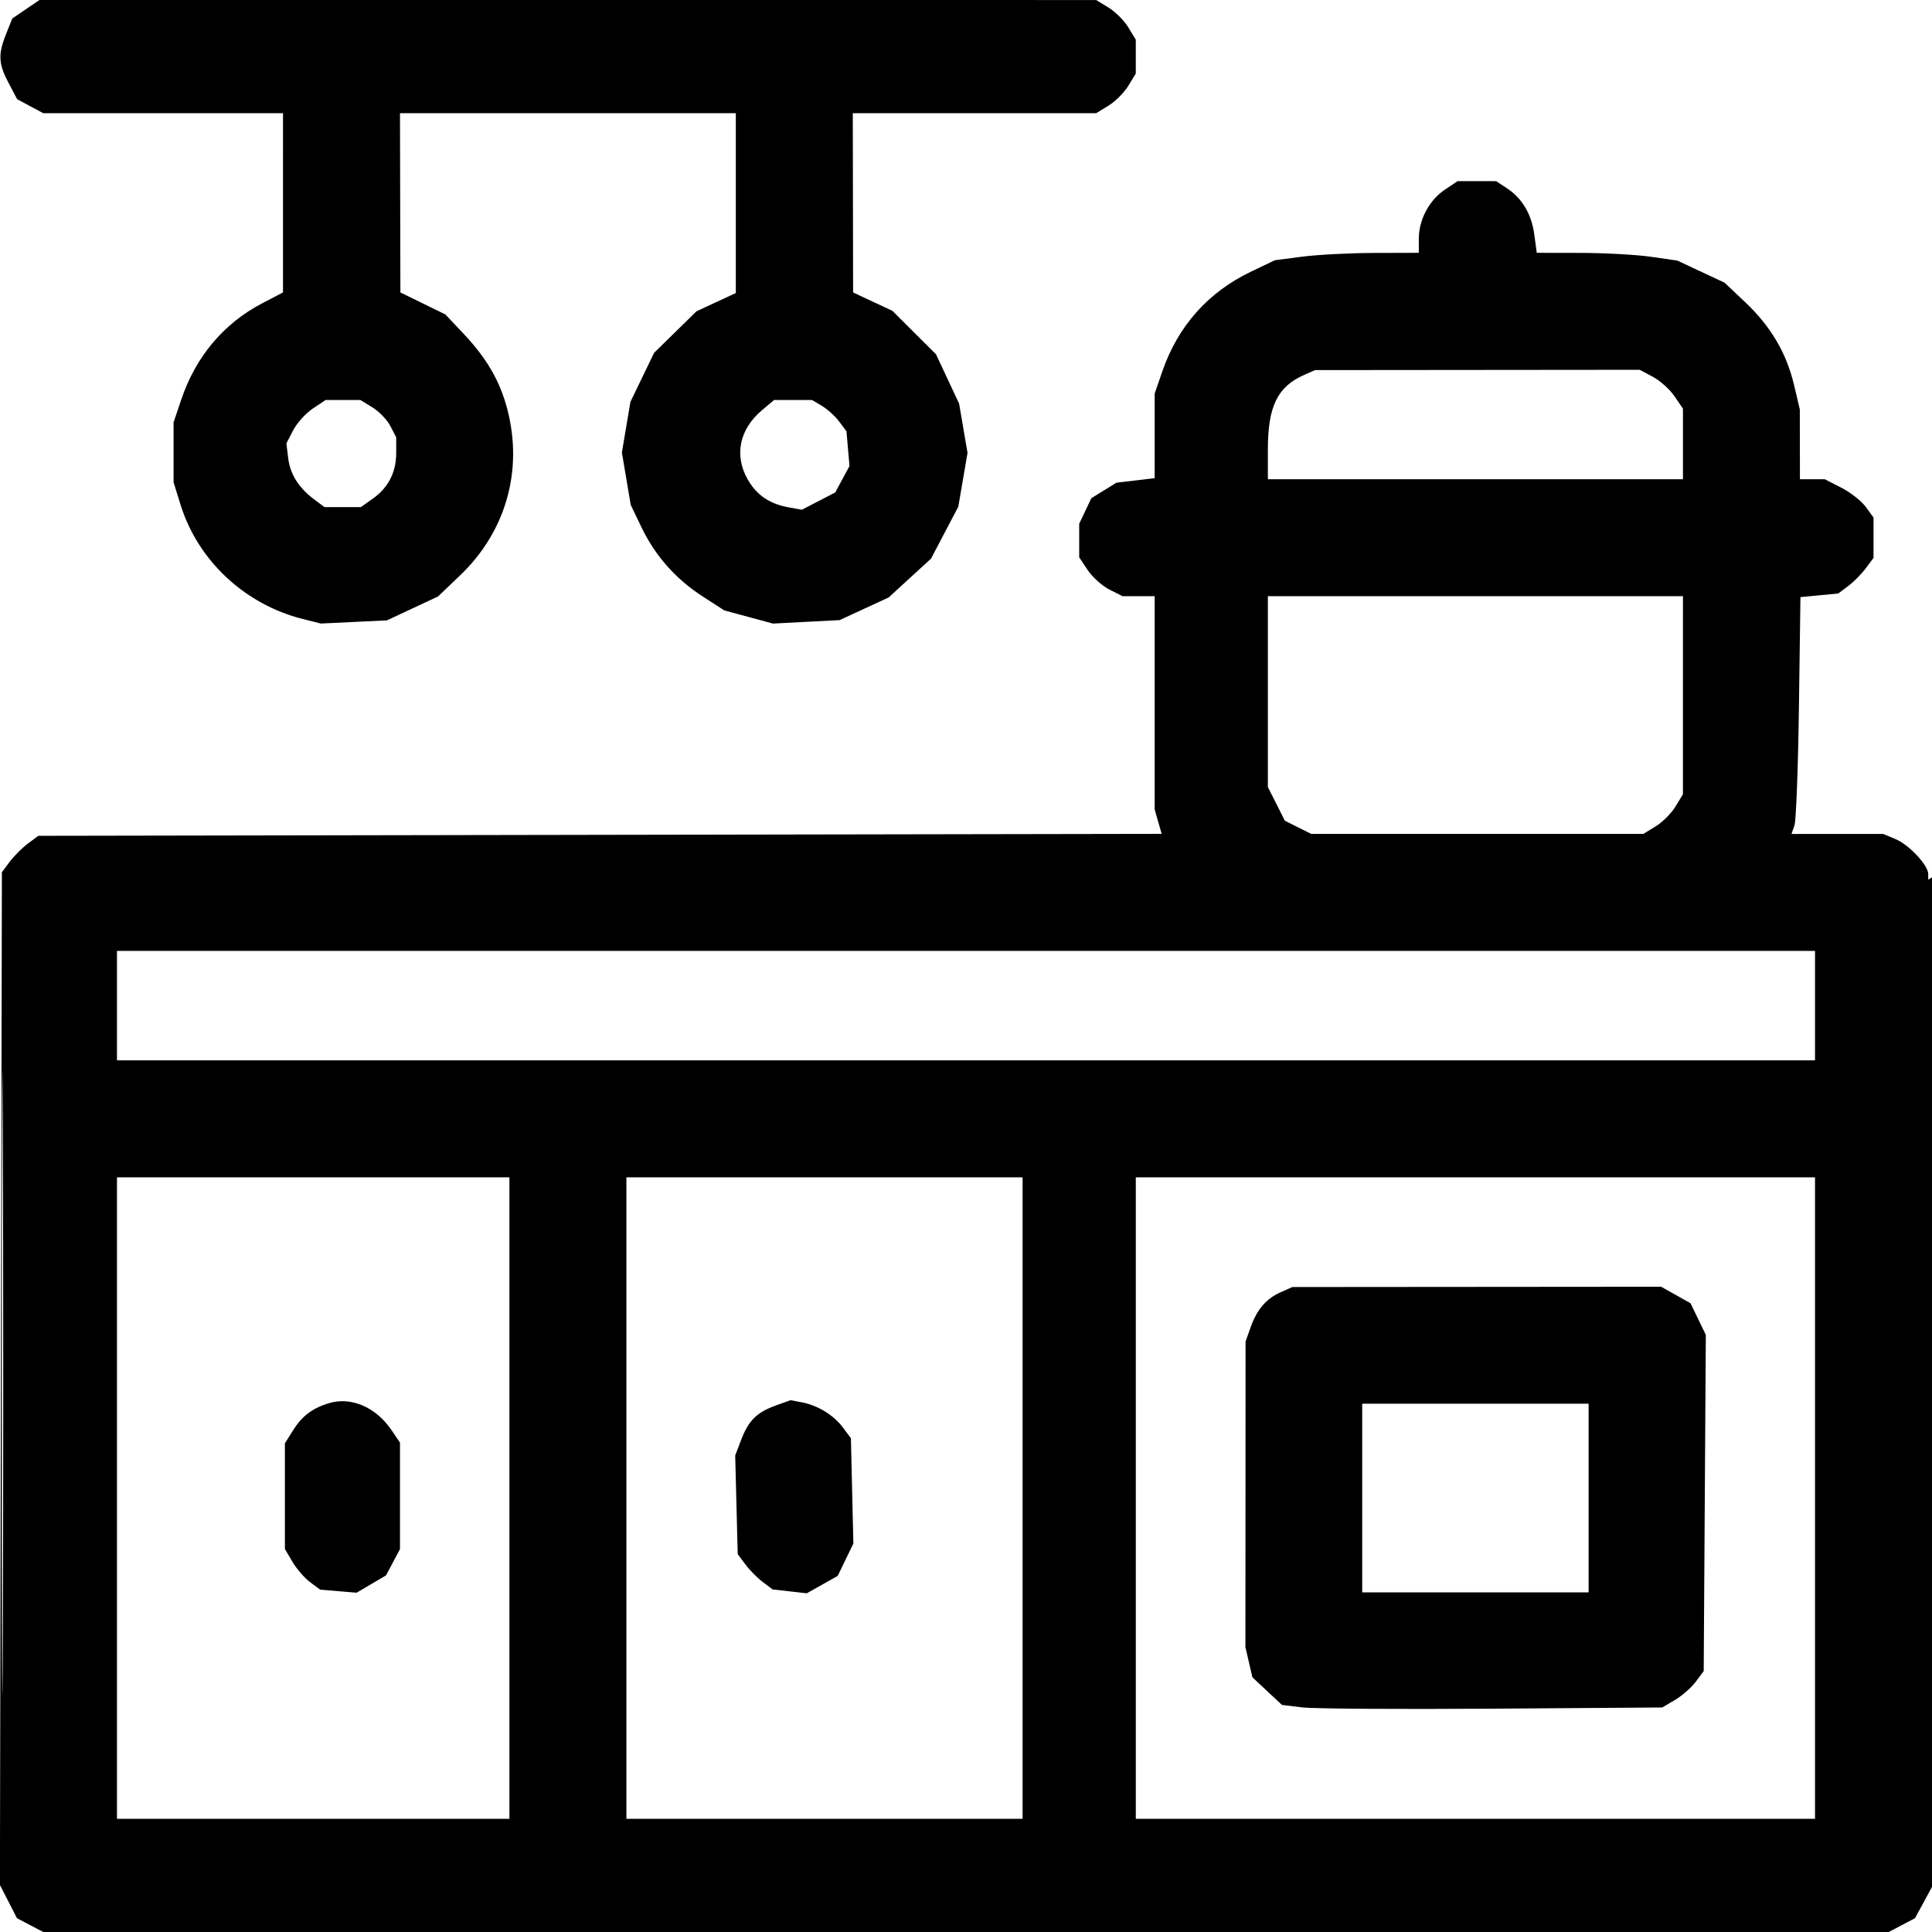 <svg xmlns="http://www.w3.org/2000/svg" width="512" height="512" viewBox="0 0 512 512" version="1.1"><path d="M 6.861 2.448 L 3.259 4.896 1.629 8.968 C -0.549 14.414, -0.427 16.878, 2.275 21.987 L 4.550 26.289 8.009 28.145 L 11.469 30 43.234 30 L 75 30 74.998 53.750 L 74.995 77.500 69.423 80.412 C 59.272 85.716, 51.858 94.549, 48.037 105.890 L 46 111.937 46 119.879 L 46 127.822 47.850 133.765 C 52.459 148.575, 64.881 160.180, 80.262 164.046 L 85.024 165.243 93.779 164.825 L 102.535 164.406 109.305 161.238 L 116.075 158.070 121.879 152.534 C 134.055 140.920, 138.679 124.707, 134.448 108.460 C 132.505 100.998, 128.995 94.945, 122.824 88.413 L 118.018 83.326 112.063 80.413 L 106.108 77.500 106.054 53.750 L 106 30 150.500 30 L 195 30 195 53.829 L 195 77.658 189.786 80.079 L 184.573 82.500 178.958 88 L 173.344 93.500 170.205 100 L 167.067 106.500 165.937 113.214 L 164.807 119.928 165.978 126.867 L 167.148 133.805 169.955 139.653 C 173.612 147.270, 179.047 153.428, 186.187 158.043 L 191.942 161.762 198.389 163.507 L 204.836 165.252 213.668 164.794 L 222.500 164.335 229 161.335 L 235.500 158.335 241.113 153.192 L 246.726 148.050 250.341 141.170 L 253.957 134.290 255.182 127.146 L 256.407 120.003 255.290 113.486 L 254.174 106.969 251.115 100.433 L 248.057 93.897 242.278 88.136 L 236.500 82.375 231.291 79.937 L 226.082 77.500 226.041 53.750 L 226 30 258.250 29.996 L 290.500 29.993 293.759 28.005 C 295.552 26.912, 297.912 24.552, 299.005 22.759 L 300.993 19.500 300.993 15 L 300.993 10.500 299.005 7.241 C 297.912 5.448, 295.552 3.088, 293.759 1.995 L 290.500 0.007 150.482 0.004 L 10.464 0 6.861 2.448 M 382.898 50.270 C 378.758 53.035, 376.004 58.220, 376.002 63.250 L 376 67 364.250 67.031 C 357.788 67.048, 349.207 67.489, 345.183 68.012 L 337.865 68.962 331.613 71.946 C 320.163 77.411, 312.161 86.407, 308.004 98.487 L 306 104.313 306 115.517 L 306 126.721 300.931 127.322 L 295.862 127.922 292.538 129.977 L 289.213 132.032 287.606 135.417 L 286 138.802 286 143.253 L 286 147.704 288.270 151.102 C 289.518 152.971, 292.106 155.287, 294.020 156.248 L 297.500 157.997 301.750 157.998 L 306 158 306 186.257 L 306 214.513 306.927 217.747 L 307.855 220.981 159.001 221.240 L 10.146 221.500 7.385 223.562 C 5.866 224.696, 3.696 226.866, 2.562 228.385 L 0.500 231.146 0.239 365.340 L -0.021 499.533 2.239 503.942 L 4.500 508.352 7.984 510.176 L 11.469 512 256 512 L 500.531 512 504.016 510.168 L 507.500 508.335 510.169 503.418 L 512.837 498.500 512.919 365.191 L 513 231.882 512 232.500 L 511 233.118 511 231.636 C 511 229.299, 505.916 223.863, 502.329 222.364 L 499.064 221 486.915 221 L 474.767 221 475.553 218.750 C 475.986 217.513, 476.518 203.392, 476.737 187.371 L 477.134 158.242 482.141 157.760 L 487.149 157.279 489.763 155.328 C 491.200 154.255, 493.304 152.134, 494.438 150.615 L 496.500 147.853 496.500 142.500 L 496.500 137.147 494.441 134.323 C 493.309 132.770, 490.401 130.488, 487.980 129.250 L 483.576 127 480.288 127 L 477 127 476.985 117.750 L 476.970 108.500 475.454 102.068 C 473.456 93.589, 469.285 86.506, 462.529 80.116 L 457.017 74.903 450.759 71.979 L 444.500 69.055 437.500 68.047 C 433.650 67.493, 425.270 67.031, 418.879 67.020 L 407.258 67 406.621 62.250 C 405.887 56.763, 403.427 52.580, 399.359 49.898 L 396.500 48.013 391.398 48.007 L 386.296 48 382.898 50.270 M 345.500 99.412 C 338.538 102.506, 336 107.757, 336 119.065 L 336 127 391 127 L 446 127 446 117.648 L 446 108.296 443.750 104.999 C 442.512 103.187, 439.932 100.870, 438.016 99.852 L 434.531 98 391.516 98.039 L 348.500 98.078 345.500 99.412 M 82.898 108.270 C 81.029 109.518, 78.689 112.106, 77.698 114.020 L 75.895 117.500 76.374 121.413 C 76.899 125.702, 79.168 129.289, 83.308 132.381 L 85.992 134.385 90.822 134.385 L 95.651 134.385 98.841 132.113 C 102.943 129.192, 105 125.147, 105 120 L 105 115.901 103.451 112.906 C 102.600 111.259, 100.462 109.033, 98.701 107.960 L 95.500 106.007 90.898 106.004 L 86.296 106 82.898 108.270 M 201.941 108.703 C 195.977 113.722, 194.526 120.605, 198.094 126.954 C 200.464 131.171, 203.887 133.524, 209 134.452 L 212.500 135.087 216.926 132.794 L 221.352 130.500 223.238 127 L 225.123 123.500 224.723 118.902 L 224.323 114.304 222.411 111.736 C 221.360 110.324, 219.306 108.456, 217.846 107.584 L 215.191 106 210.172 106 L 205.153 106 201.941 108.703 M 336 183.288 L 336 208.576 338.250 213.038 L 340.500 217.500 344 219.248 L 347.500 220.997 391.500 220.995 L 435.500 220.993 438.759 219.005 C 440.552 217.912, 442.912 215.552, 444.005 213.759 L 445.993 210.500 445.996 184.250 L 446 158 391 158 L 336 158 336 183.288 M 0.486 366.500 C 0.486 440.200, 0.605 470.202, 0.750 433.172 C 0.895 396.142, 0.895 335.842, 0.750 299.172 C 0.605 262.502, 0.486 292.800, 0.486 366.500 M 31 266.500 L 31 281 256 281 L 481 281 481 266.500 L 481 252 256 252 L 31 252 31 266.500 M 31 397 L 31 482 83 482 L 135 482 135 397 L 135 312 83 312 L 31 312 31 397 M 166 397 L 166 482 218.500 482 L 271 482 271 397 L 271 312 218.500 312 L 166 312 166 397 M 301 397 L 301 482 391 482 L 481 482 481 397 L 481 312 391 312 L 301 312 301 397 M 339.500 342.403 C 335.594 344.127, 333.132 346.965, 331.449 351.684 L 330.088 355.500 330.068 396 L 330.048 436.500 330.972 440.500 L 331.896 444.500 335.814 448.161 L 339.732 451.823 345.116 452.478 C 348.077 452.838, 370.750 452.990, 395.500 452.816 L 440.500 452.500 443.895 450.500 C 445.763 449.400, 448.238 447.230, 449.395 445.678 L 451.500 442.856 451.780 398.306 L 452.060 353.756 450.030 349.562 L 448 345.368 444.114 343.184 L 440.228 341 391.364 341.039 L 342.500 341.078 339.500 342.403 M 86.968 371.910 C 82.713 373.255, 79.988 375.338, 77.693 379 L 75.500 382.500 75.500 396.500 L 75.500 410.500 77.500 413.895 C 78.600 415.763, 80.704 418.188, 82.176 419.285 L 84.851 421.279 89.676 421.681 L 94.500 422.084 98.396 419.792 L 102.292 417.500 104.146 414.016 L 106 410.531 106 396.413 L 106 382.296 103.750 378.990 C 99.557 372.828, 92.920 370.028, 86.968 371.910 M 205.684 372.437 C 200.575 374.275, 198.388 376.418, 196.454 381.482 L 194.835 385.719 195.168 398.790 L 195.500 411.861 197.562 414.619 C 198.696 416.136, 200.782 418.241, 202.198 419.298 L 204.772 421.220 209.288 421.729 L 213.804 422.238 217.902 419.935 L 222 417.632 224.076 413.343 L 226.152 409.054 225.826 395.096 L 225.500 381.139 223.395 378.319 C 220.929 375.015, 216.714 372.427, 212.500 371.631 L 209.500 371.065 205.684 372.437 M 361 397 L 361 422 391 422 L 421 422 421 397 L 421 372 391 372 L 361 372 361 397" stroke="none" fill="#000000" fill-rule="evenodd"/><path d="" stroke="none" fill="#080404" fill-rule="evenodd"/><path d="" stroke="none" fill="#040404" fill-rule="evenodd"/></svg>